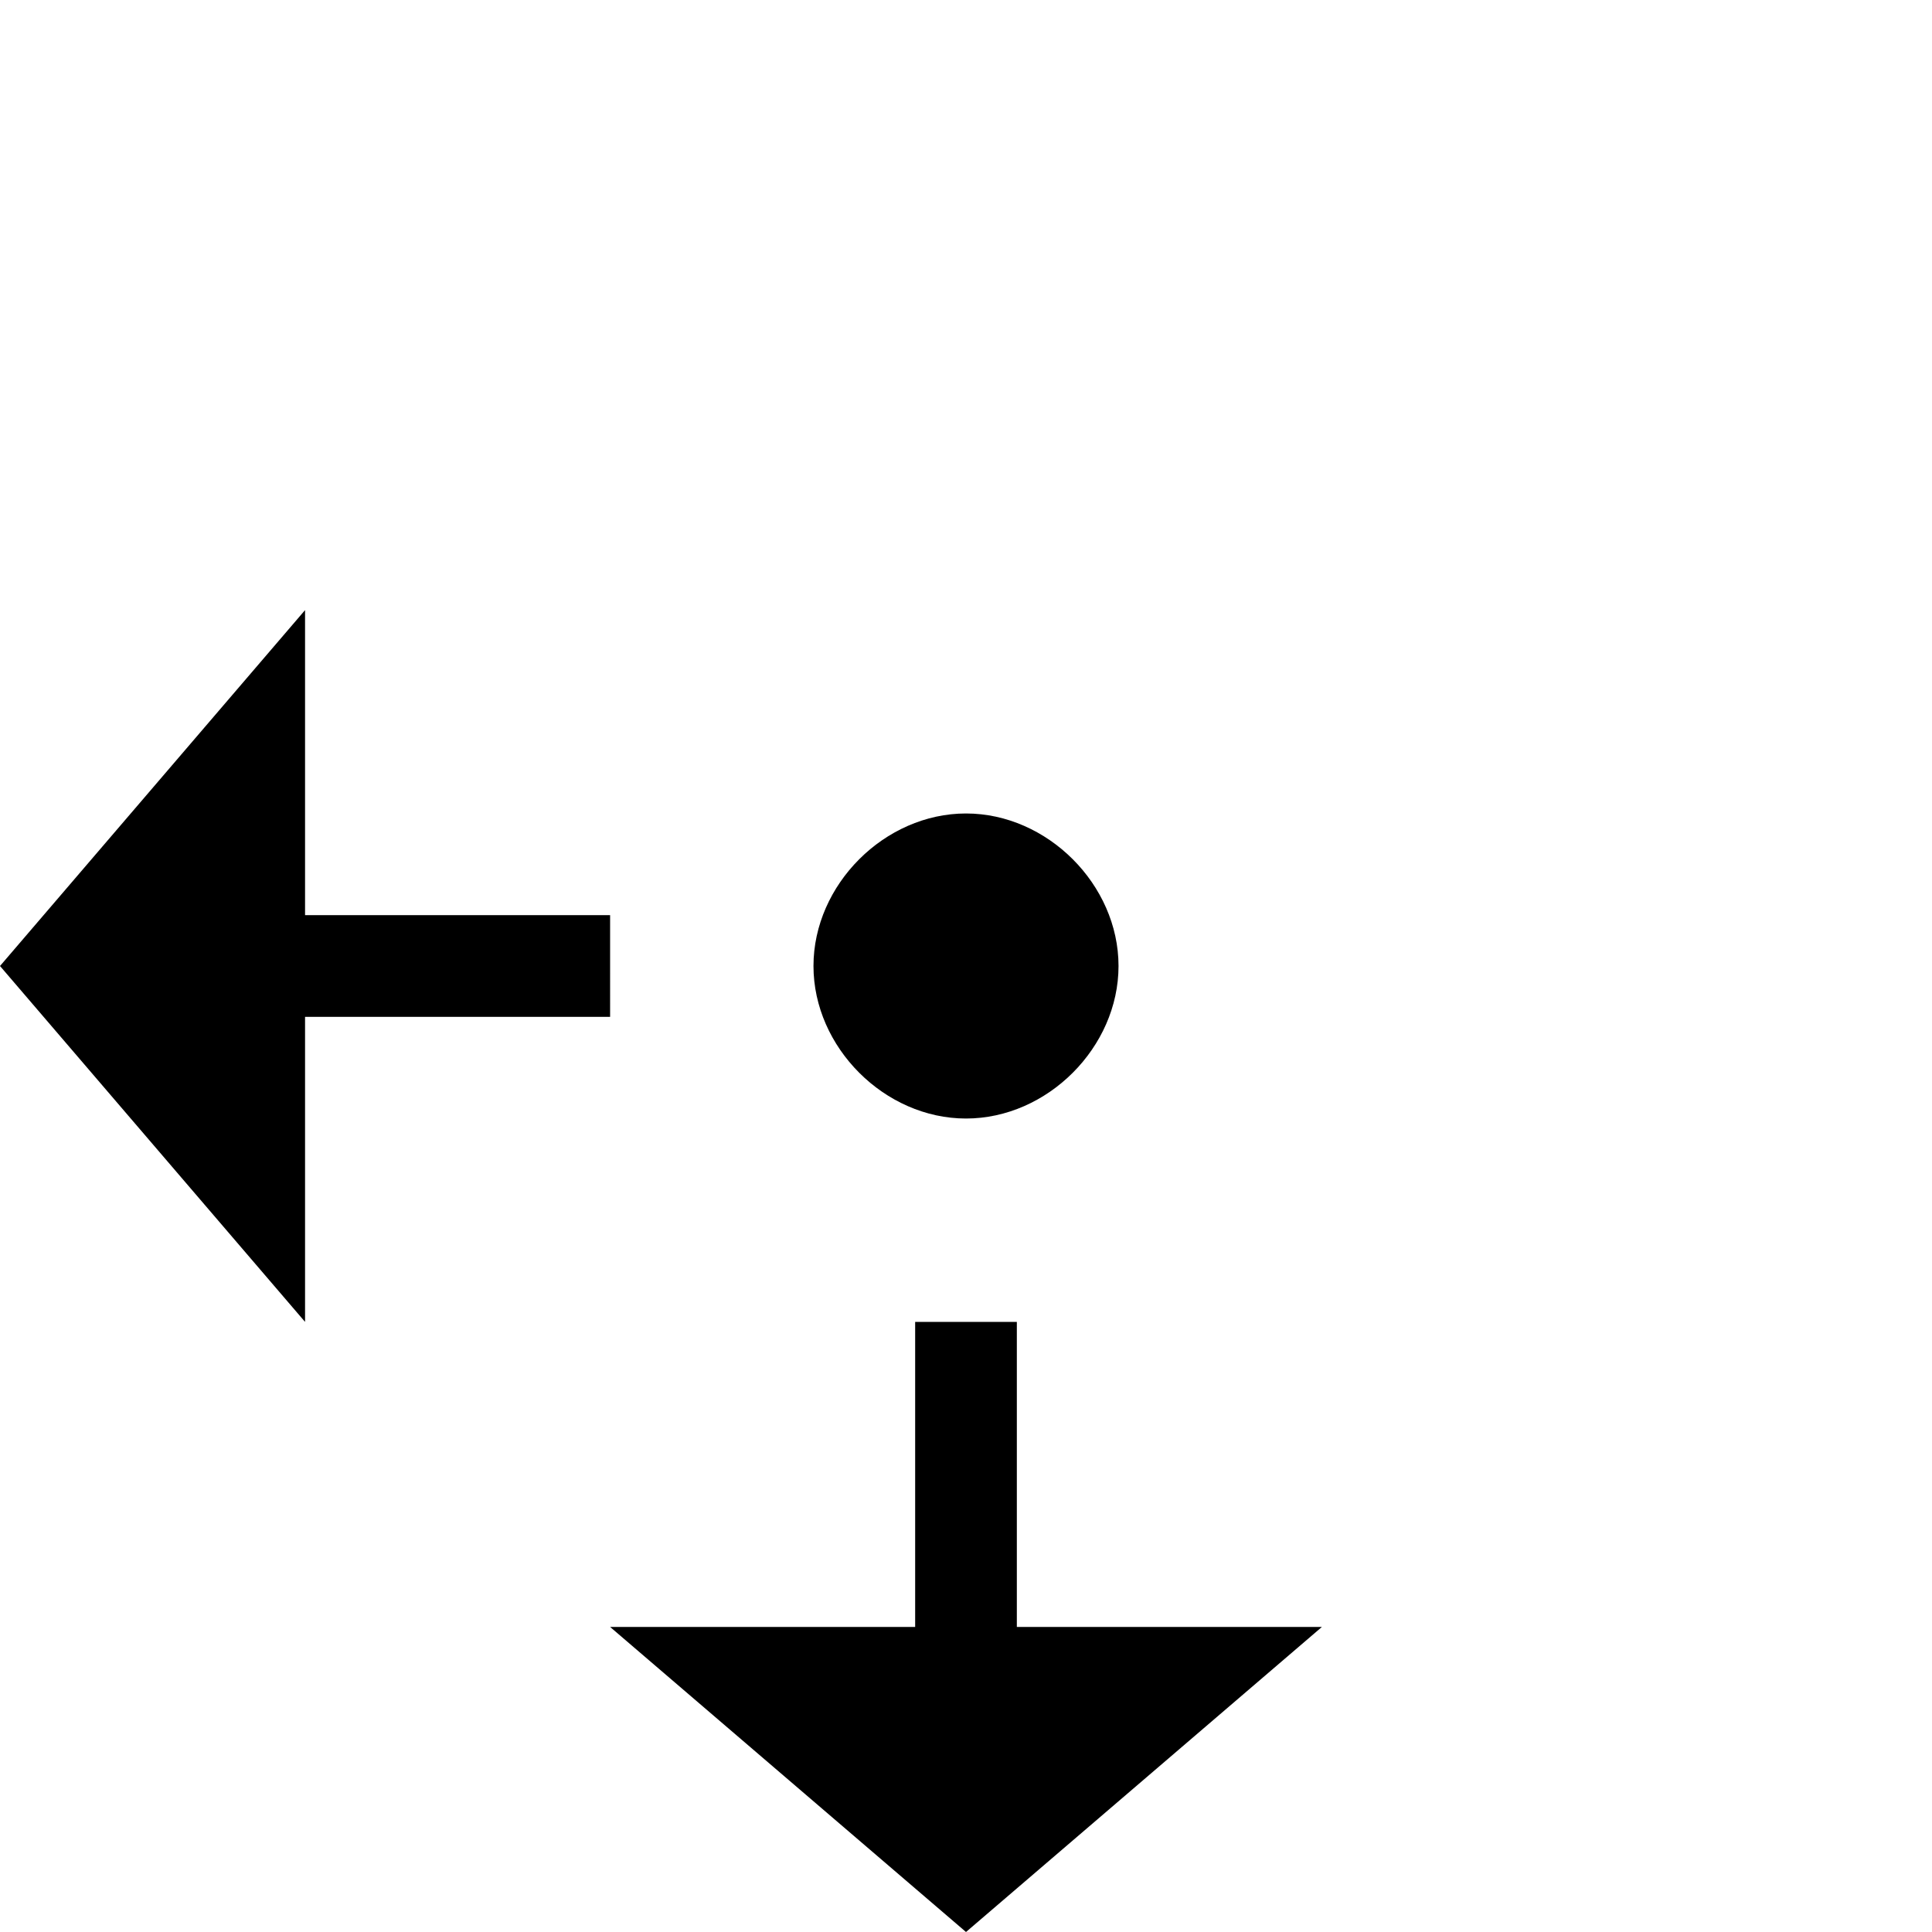 <svg xmlns="http://www.w3.org/2000/svg" viewBox="0 0 19 19">
  <path fill="currentColor" d="M10 16v-3H9v3H6l3.5 3 3.5-3h-3zM3 6L0 9.5 3 13v-3h3V9H3V6zm6.5 5c.8 0 1.5-.7 1.5-1.5S10.3 8 9.5 8 8 8.7 8 9.5 8.7 11 9.5 11z"/>
</svg>
